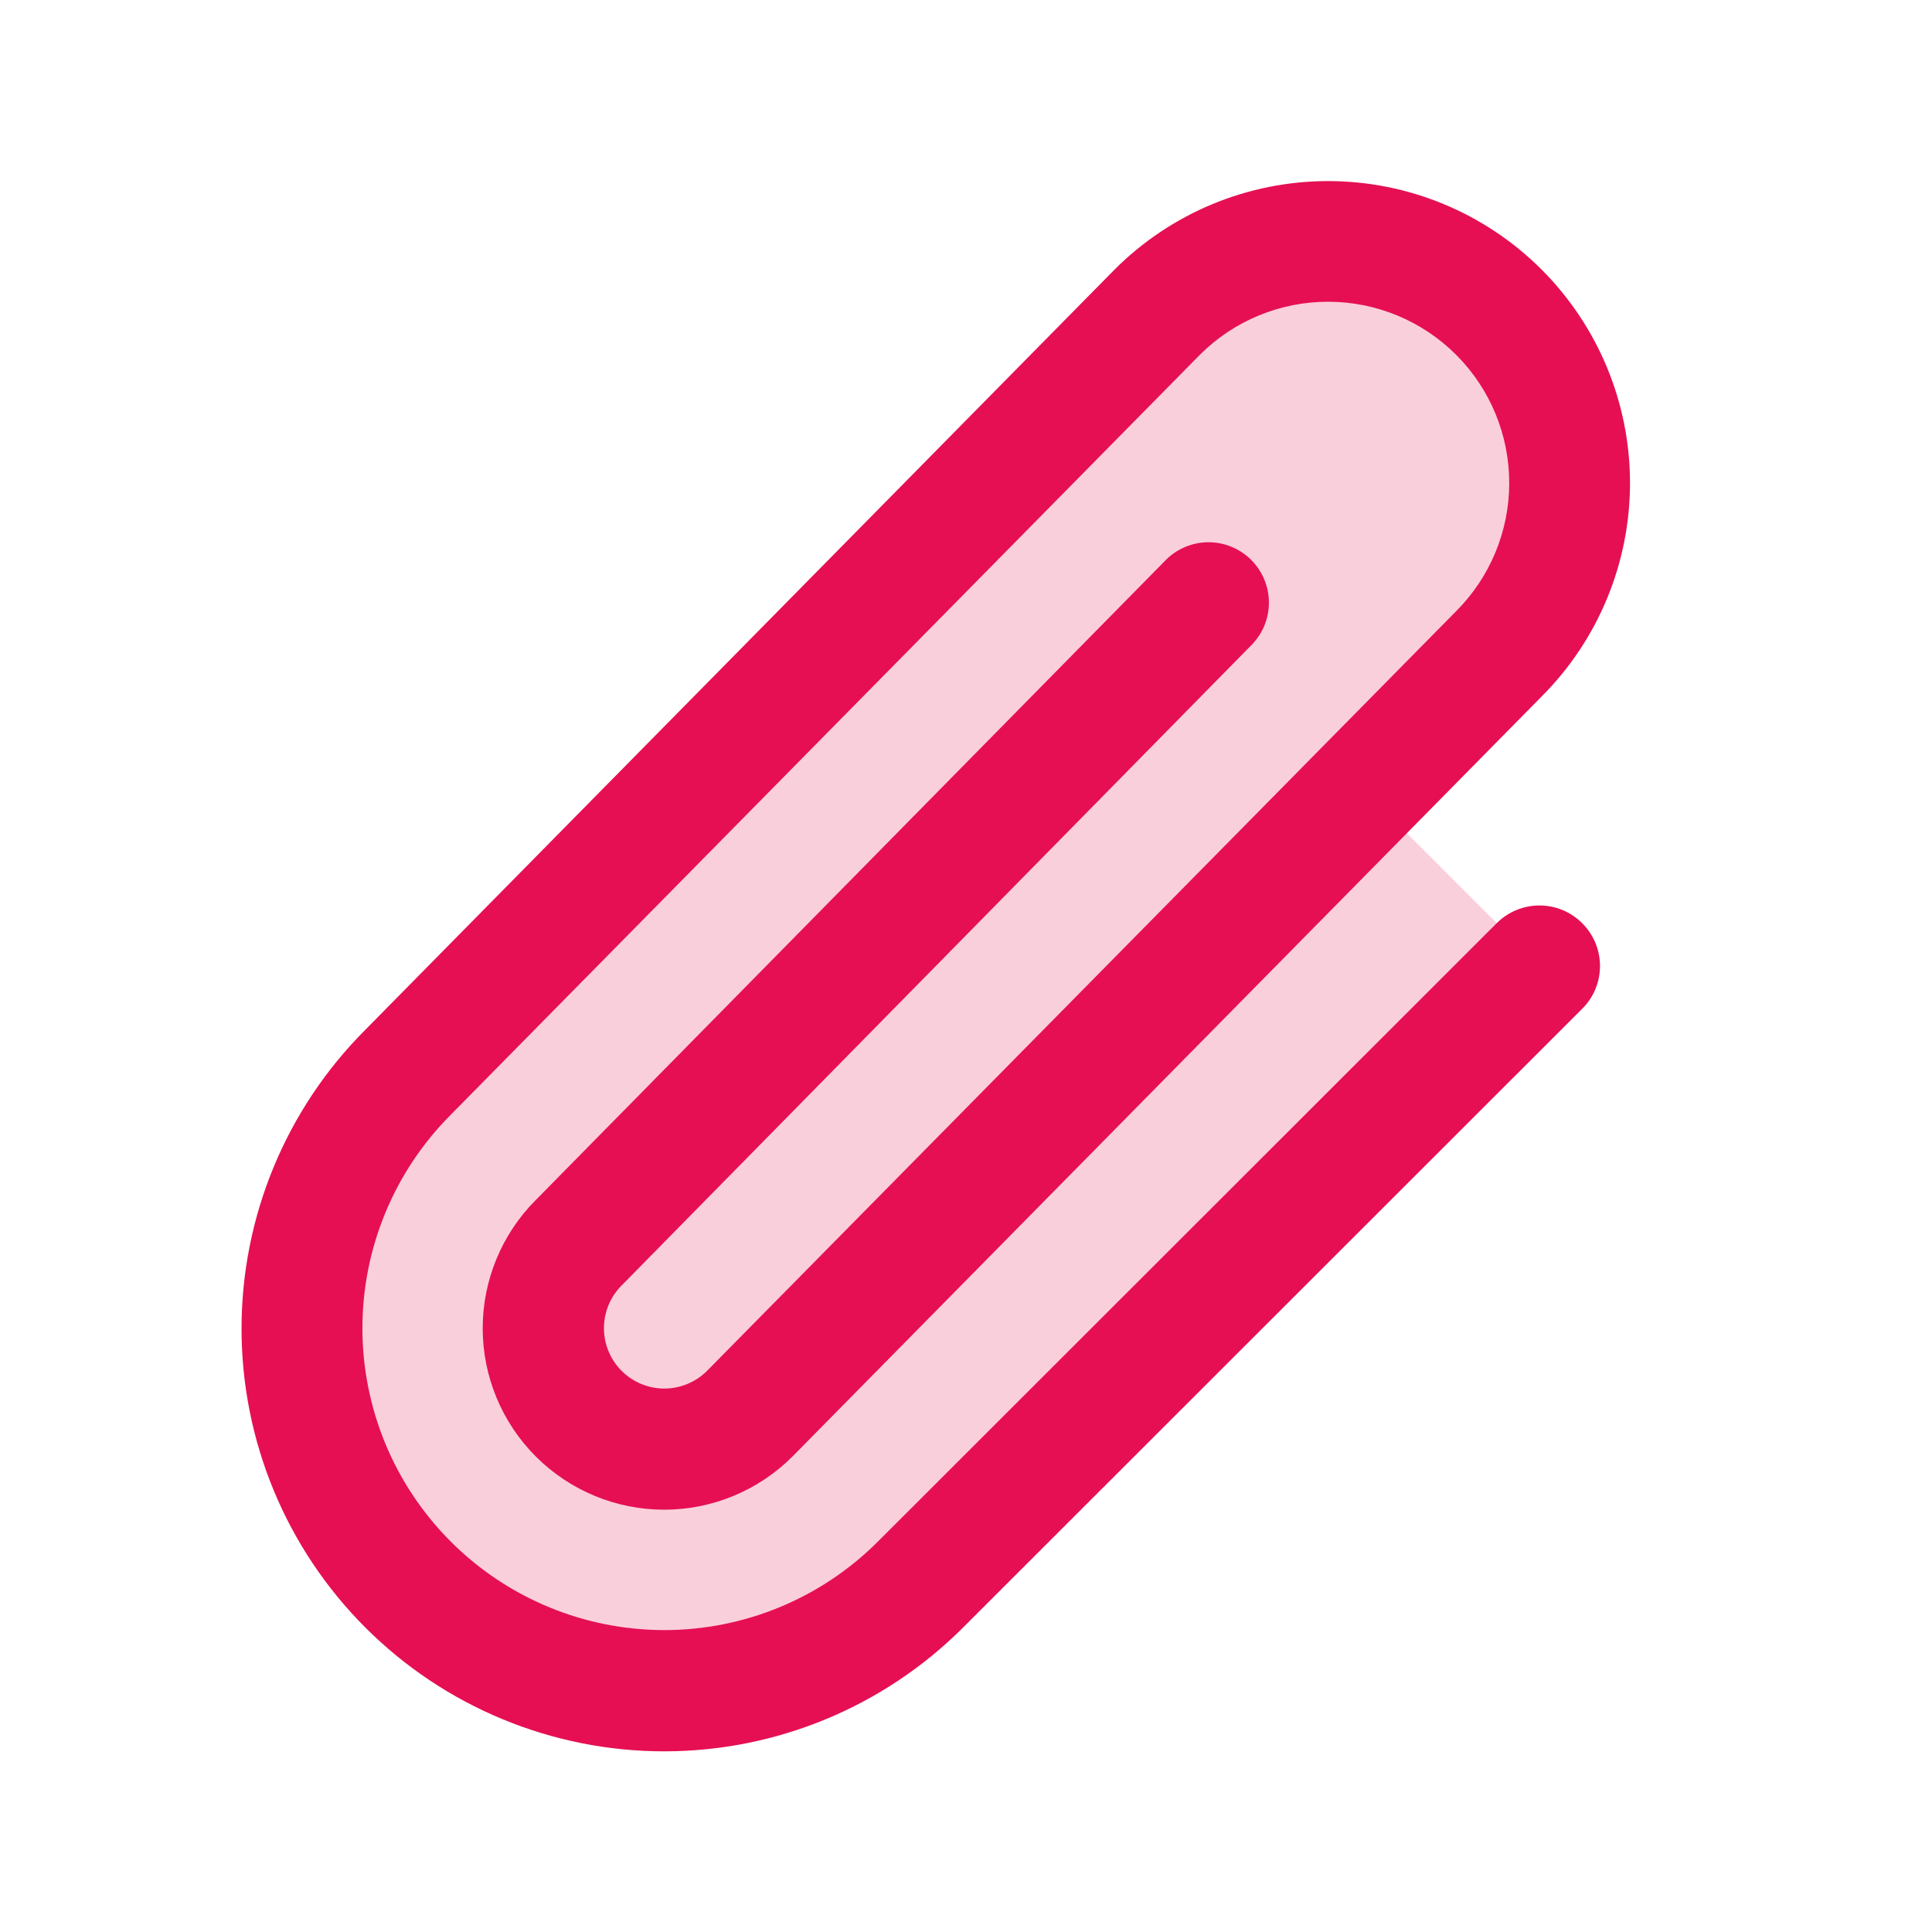 <svg width="45" height="45" viewBox="0 0 45 45" fill="none" xmlns="http://www.w3.org/2000/svg">
<path opacity="0.2" d="M31.773 18.413L35.859 22.5L21.435 36.904C19.848 38.465 17.709 39.335 15.483 39.326C13.257 39.317 11.125 38.429 9.551 36.855C7.977 35.281 7.089 33.149 7.08 30.923C7.071 28.698 7.942 26.558 9.503 24.971L26.96 7.272C28.015 6.217 29.445 5.624 30.938 5.624C32.429 5.624 33.86 6.217 34.915 7.272C35.97 8.327 36.563 9.758 36.563 11.25C36.563 12.742 35.97 14.173 34.915 15.228L31.773 18.413Z" fill="#E60F53"/>
<path d="M36.854 21.505C36.985 21.636 37.089 21.791 37.16 21.962C37.23 22.132 37.267 22.315 37.267 22.5C37.267 22.685 37.23 22.868 37.16 23.039C37.089 23.209 36.985 23.364 36.854 23.495L22.431 37.909C20.585 39.755 18.081 40.792 15.47 40.792C12.859 40.792 10.355 39.755 8.509 37.908C6.663 36.062 5.626 33.558 5.626 30.947C5.626 28.336 6.663 25.832 8.51 23.985L25.958 6.281C27.276 4.961 29.064 4.219 30.93 4.218C32.795 4.217 34.584 4.957 35.903 6.275C37.223 7.594 37.965 9.382 37.966 11.247C37.967 13.112 37.227 14.902 35.909 16.221L18.457 33.926C17.665 34.718 16.59 35.164 15.469 35.164C14.348 35.164 13.273 34.718 12.481 33.926C11.688 33.133 11.243 32.058 11.243 30.938C11.243 29.817 11.688 28.742 12.481 27.949L27.123 13.075C27.251 12.938 27.406 12.828 27.577 12.752C27.748 12.675 27.933 12.634 28.121 12.63C28.308 12.627 28.495 12.66 28.669 12.73C28.843 12.799 29.002 12.903 29.136 13.034C29.269 13.166 29.375 13.323 29.447 13.496C29.519 13.669 29.556 13.855 29.555 14.042C29.555 14.23 29.516 14.415 29.443 14.588C29.369 14.76 29.262 14.916 29.127 15.047L14.483 29.937C14.352 30.067 14.247 30.222 14.176 30.392C14.105 30.563 14.068 30.745 14.067 30.93C14.066 31.115 14.102 31.298 14.172 31.469C14.242 31.64 14.345 31.795 14.475 31.926C14.605 32.057 14.759 32.162 14.93 32.233C15.1 32.304 15.283 32.342 15.468 32.342C15.652 32.343 15.835 32.307 16.006 32.237C16.177 32.167 16.333 32.064 16.464 31.934L33.914 14.238C34.706 13.447 35.152 12.374 35.153 11.254C35.154 10.135 34.711 9.06 33.92 8.268C33.129 7.475 32.056 7.029 30.936 7.028C29.816 7.027 28.742 7.471 27.949 8.262L10.505 25.959C9.851 26.612 9.333 27.387 8.979 28.24C8.625 29.093 8.442 30.007 8.441 30.93C8.44 31.854 8.622 32.768 8.974 33.622C9.327 34.475 9.844 35.251 10.497 35.904C11.149 36.558 11.924 37.076 12.777 37.43C13.63 37.785 14.544 37.967 15.468 37.968C16.391 37.969 17.306 37.787 18.159 37.435C19.013 37.082 19.788 36.565 20.442 35.912L34.866 21.498C35.131 21.235 35.489 21.089 35.862 21.09C36.235 21.091 36.592 21.241 36.854 21.505Z" fill="#E60F53"/>
</svg>
